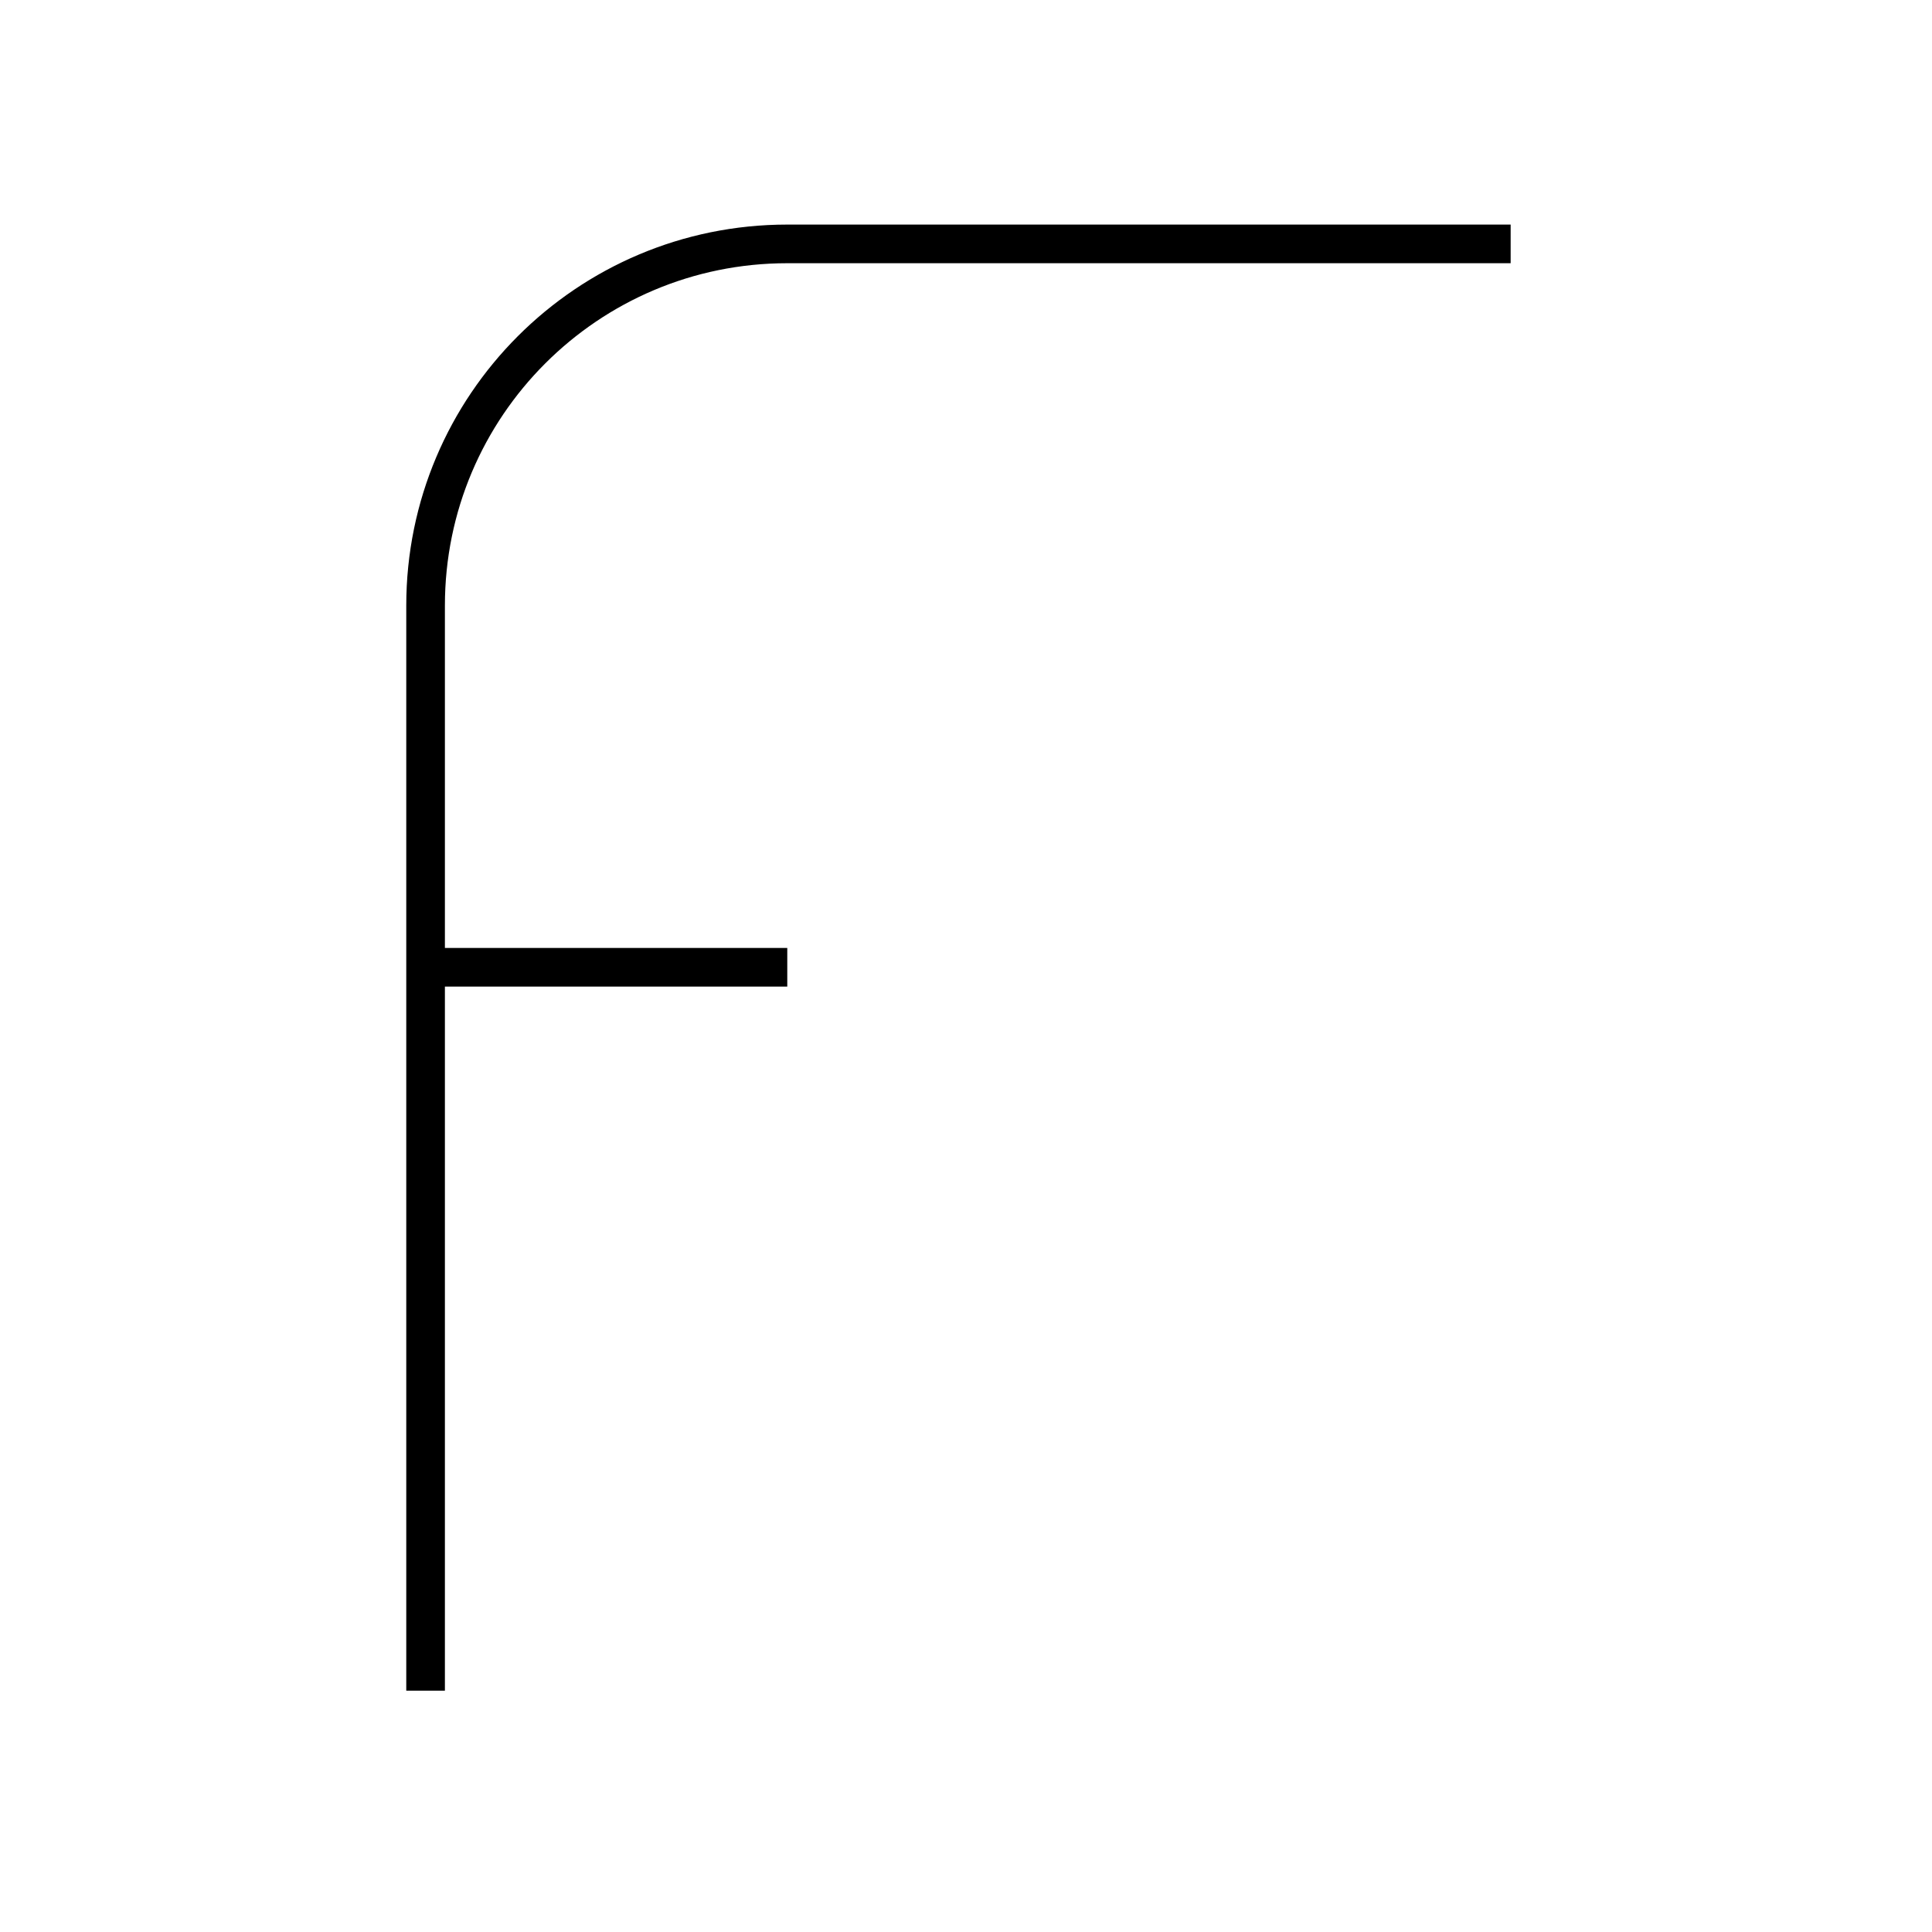 <?xml version="1.0" encoding="utf-8"?>
<!-- Generator: Adobe Illustrator 15.1.0, SVG Export Plug-In . SVG Version: 6.00 Build 0)  -->
<!DOCTYPE svg PUBLIC "-//W3C//DTD SVG 1.0//EN" "http://www.w3.org/TR/2001/REC-SVG-20010904/DTD/svg10.dtd">
<svg version="1.0" id="Layer_1" xmlns="http://www.w3.org/2000/svg" xmlns:xlink="http://www.w3.org/1999/xlink" x="0px" y="0px"
	 width="100px" height="100px" viewBox="0 0 100 100" enable-background="new 0 0 100 100" xml:space="preserve">
<g>
	<path fill="none" stroke="#000000" stroke-width="2" stroke-miterlimit="10" d="M78.191,12.624H40.749
		c-10.34,0-18.721,8.381-18.721,18.721v18.722v37.442"/>
	<line fill="none" stroke="#000000" stroke-width="2" stroke-miterlimit="10" x1="40.749" y1="50.066" x2="22.027" y2="50.066"/>
</g>
</svg>
